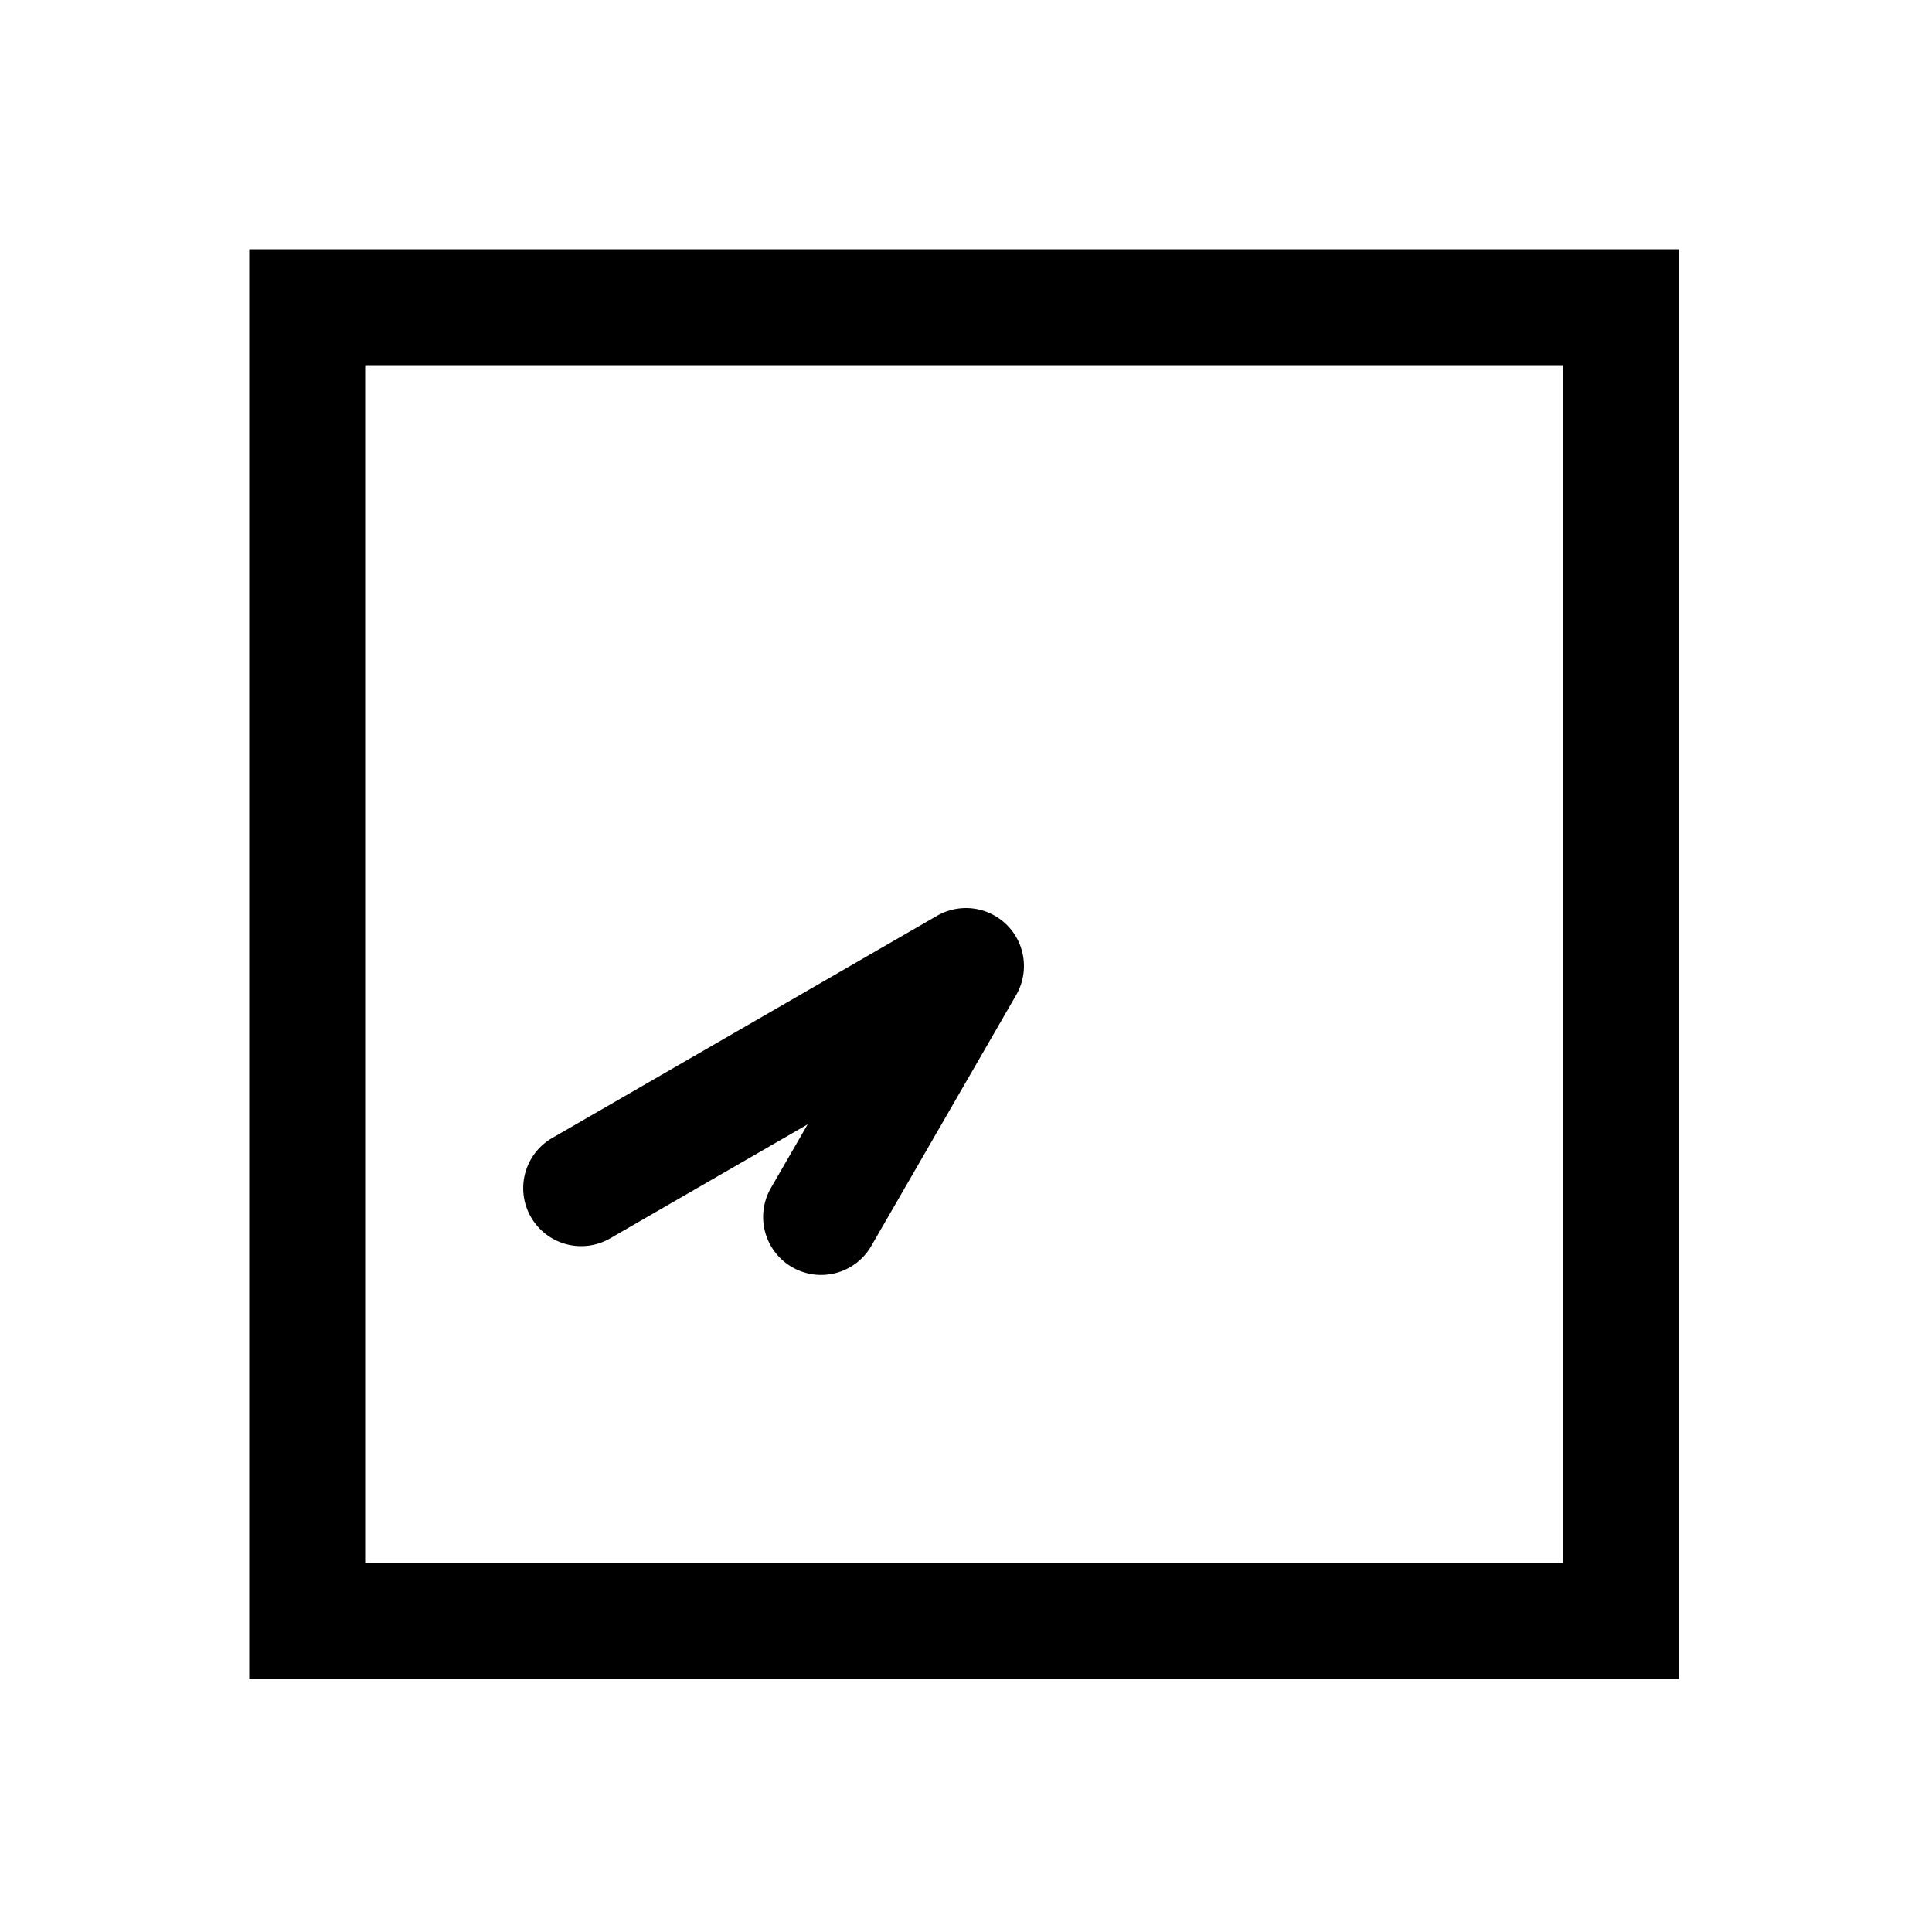 <svg xmlns="http://www.w3.org/2000/svg" width="1000" height="1000" viewBox="0 0 1000 1000"><path d="M-118.916-228.93A30 30 0 0 0-130-225.166a30 30 0 0 0-10.98 40.98L-81.96-81.96l-32.944-19.02A30 30 0 0 0-155.884-90a30 30 0 0 0 10.98 40.98L-15 25.98A30.003 30.003 0 0 0 25.98-15l-115-199.186a30 30 0 0 0-29.896-14.744zM371-371h-740v740h740zm-60 60v620h-620v-620z" style="-inkscape-stroke:none" transform="rotate(-90 500 0)"/></svg>